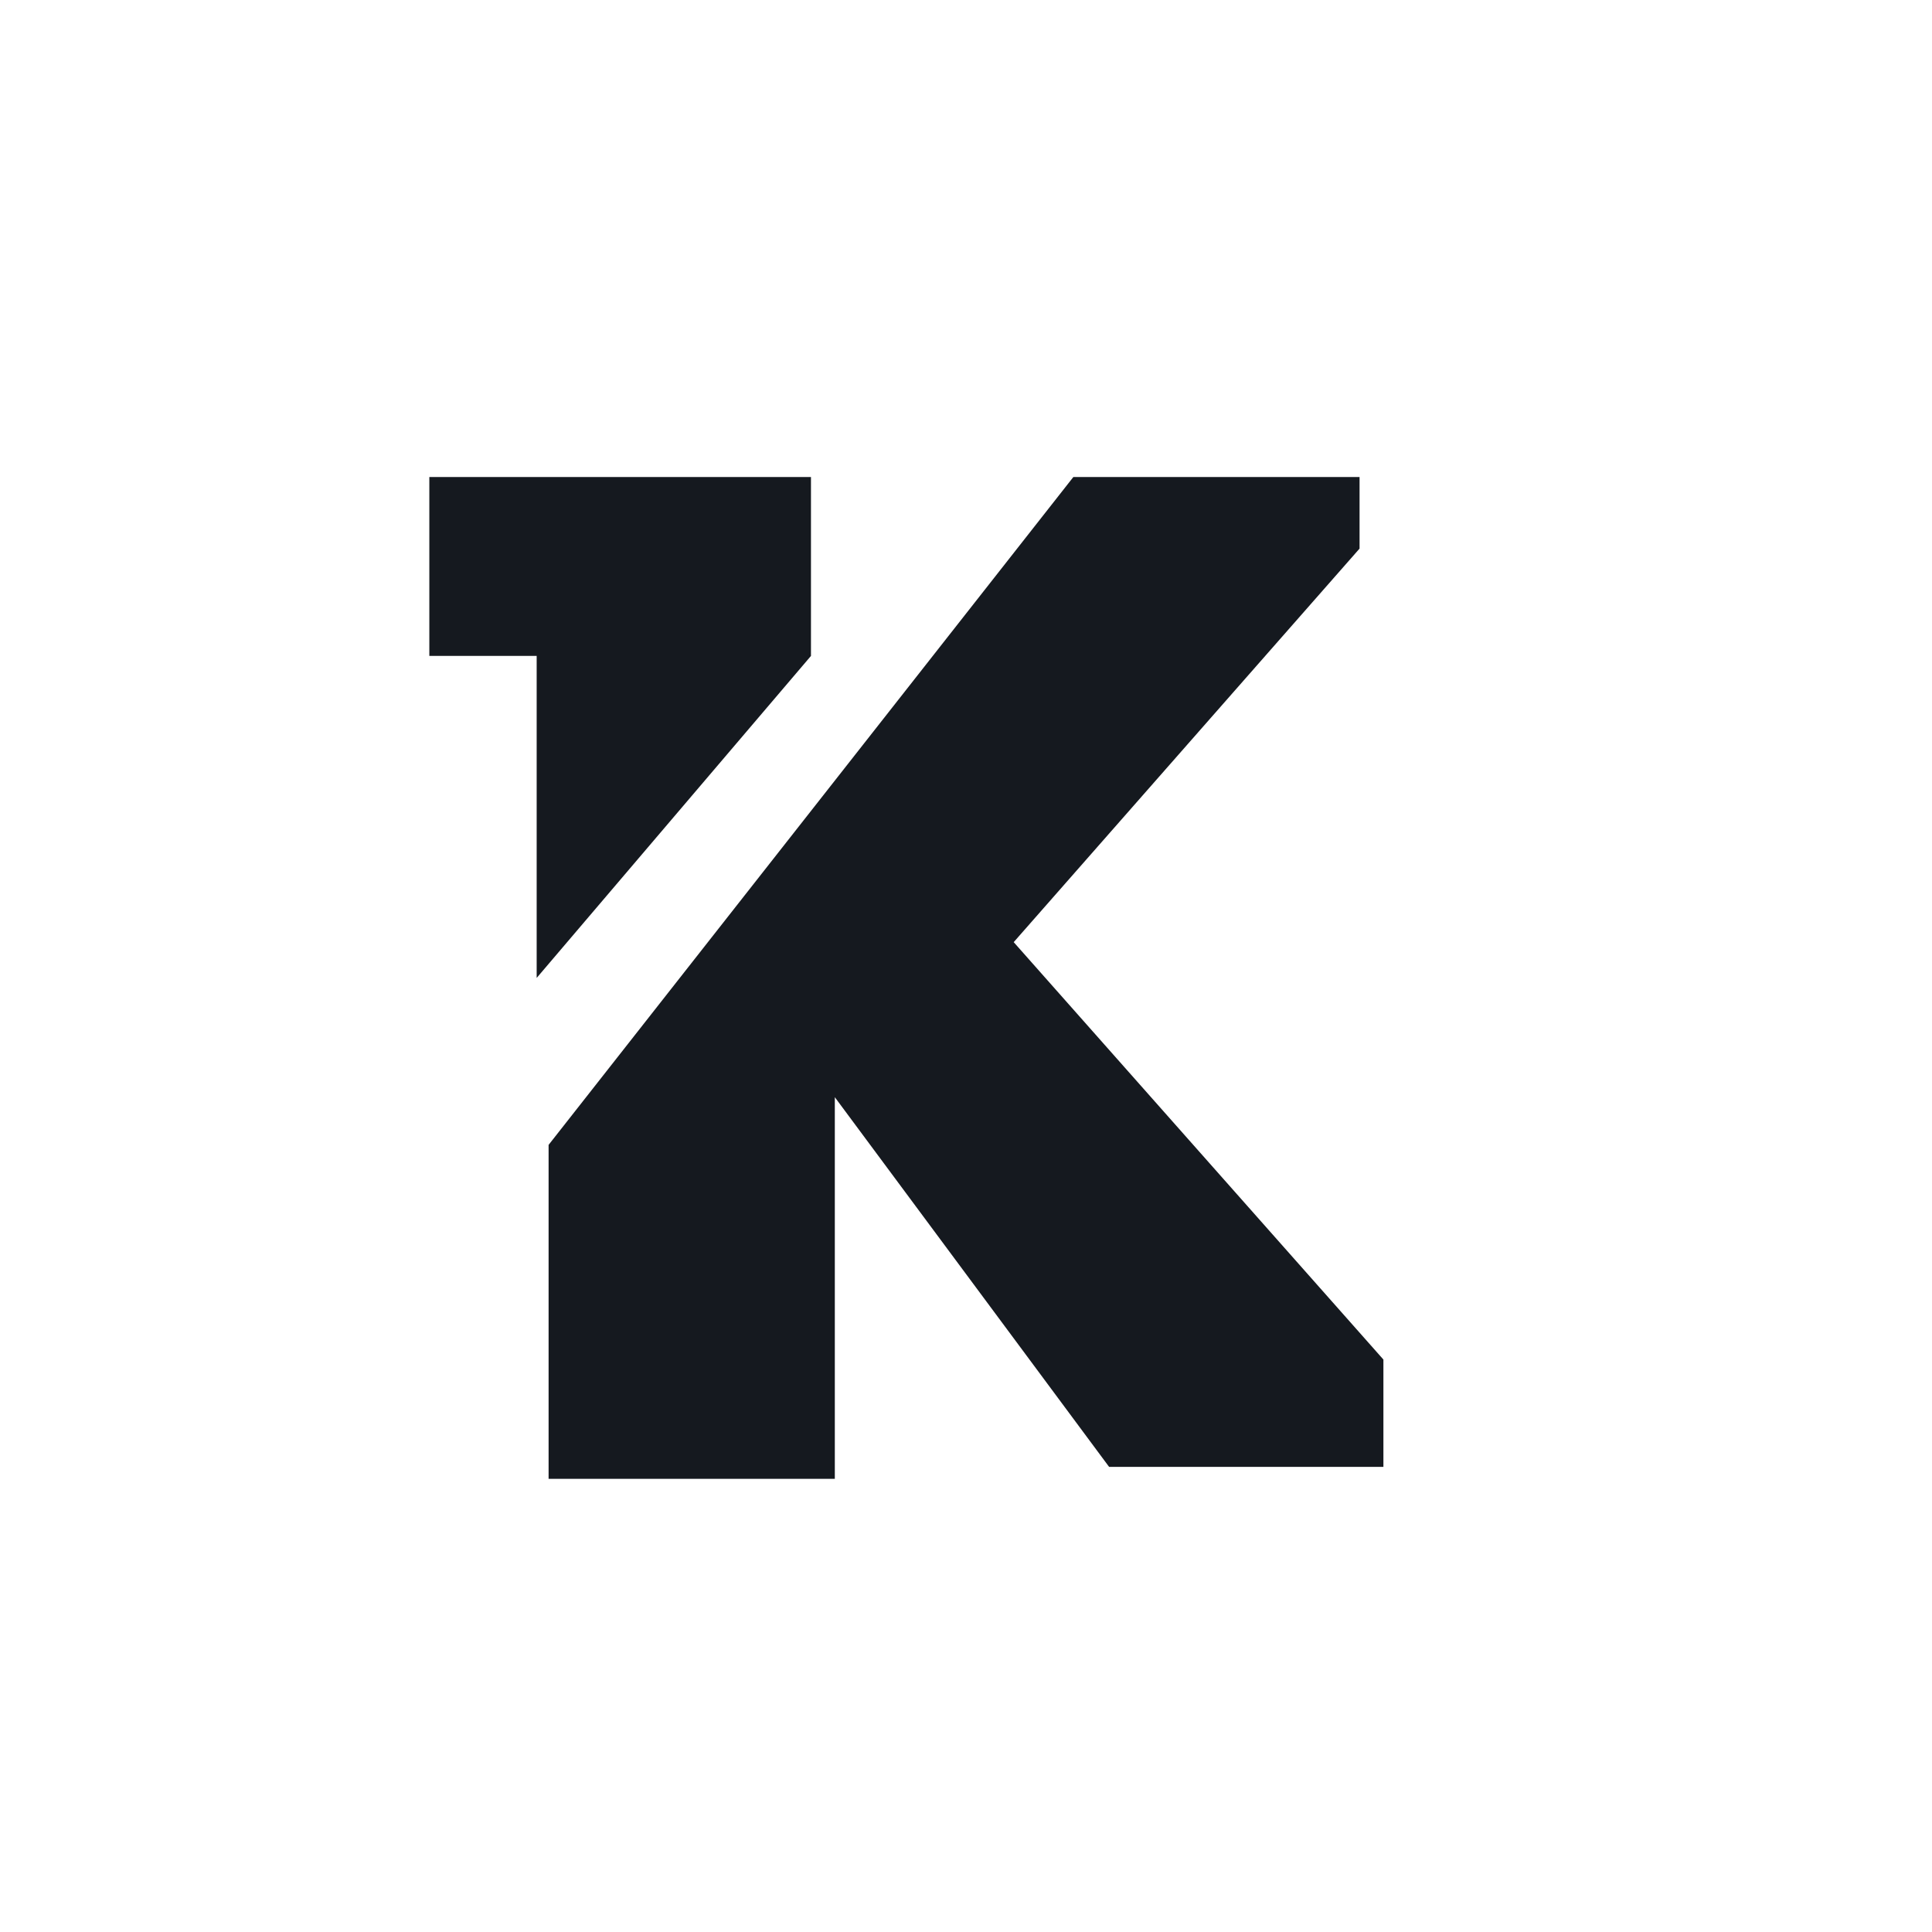 <svg width="1000" height="1000" viewBox="0 0 1000 1000" fill="none" xmlns="http://www.w3.org/2000/svg">
<path d="M283.951 765.432V592.593L555.556 246.914H703.704V283.951L524.691 487.654L716.049 703.704V759.259H574.074L432.099 567.901V765.432H283.951Z" fill="#15191F"/>
<path d="M222.222 246.914V339.506H277.778V506.173L419.753 339.506V246.914H222.222Z" fill="#15191F"/>
</svg>
